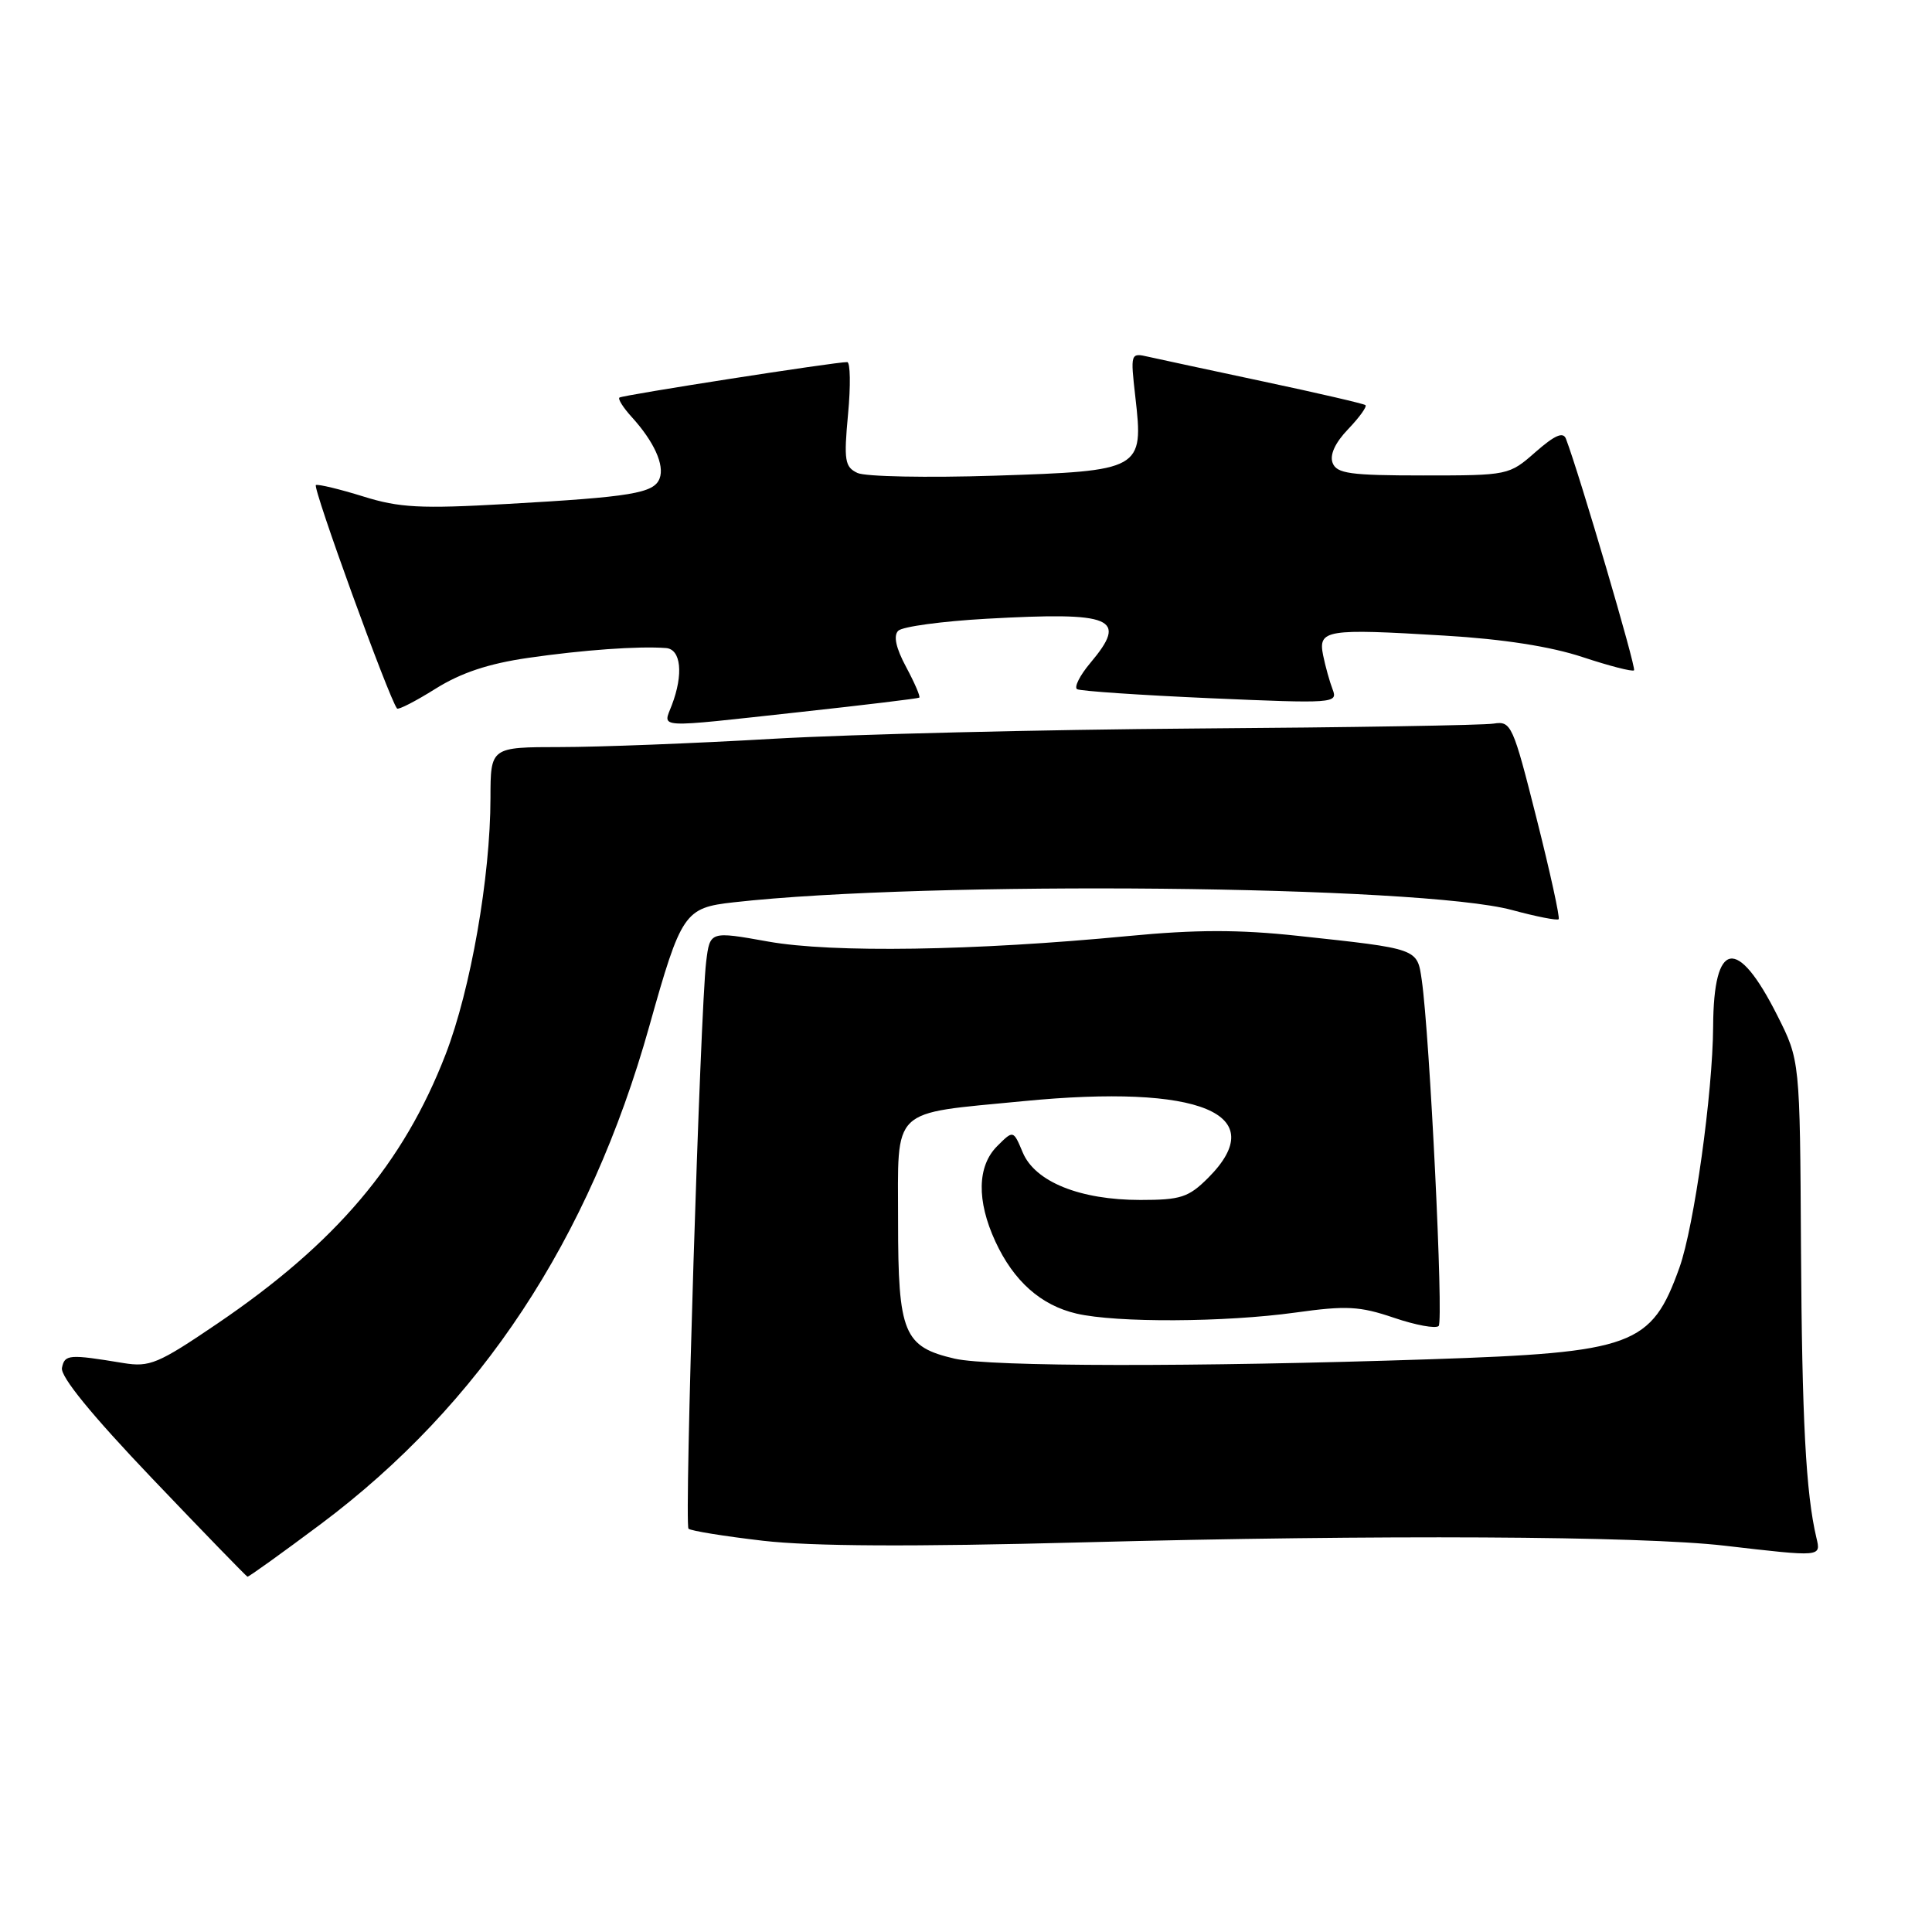 <?xml version="1.0" encoding="UTF-8" standalone="no"?>
<!DOCTYPE svg PUBLIC "-//W3C//DTD SVG 1.1//EN" "http://www.w3.org/Graphics/SVG/1.1/DTD/svg11.dtd" >
<svg xmlns="http://www.w3.org/2000/svg" xmlns:xlink="http://www.w3.org/1999/xlink" version="1.1" viewBox="0 0 256 256">
 <g >
 <path fill="currentColor"
d=" M 42.49 201.96 C 63.69 186.09 78.09 164.27 86.03 136.00 C 90.27 120.90 90.69 120.29 97.22 119.56 C 122.94 116.67 188.22 117.31 200.34 120.58 C 203.55 121.45 206.34 122.00 206.53 121.80 C 206.72 121.61 205.41 115.61 203.61 108.48 C 200.47 96.02 200.24 95.52 197.92 95.88 C 196.59 96.10 178.85 96.39 158.50 96.53 C 138.15 96.68 112.95 97.29 102.50 97.89 C 92.05 98.50 79.34 98.99 74.25 98.99 C 65.00 99.00 65.00 99.00 64.99 105.75 C 64.98 116.19 62.37 131.10 59.05 139.70 C 53.46 154.16 44.53 164.70 28.82 175.37 C 20.94 180.72 19.84 181.18 16.34 180.61 C 9.12 179.42 8.57 179.46 8.21 181.25 C 7.98 182.39 12.12 187.47 20.18 195.92 C 26.95 203.02 32.63 208.87 32.79 208.92 C 32.95 208.96 37.31 205.83 42.49 201.96 Z  M 240.68 203.75 C 239.29 197.88 238.77 188.13 238.64 165.30 C 238.50 140.50 238.50 140.50 235.50 134.55 C 230.19 124.01 227.06 124.55 227.00 136.00 C 226.95 144.83 224.48 162.51 222.54 167.95 C 218.82 178.34 216.46 179.21 189.50 180.11 C 158.38 181.15 131.18 181.11 126.50 180.03 C 119.74 178.46 119.00 176.67 119.00 161.86 C 119.00 146.51 117.82 147.64 135.58 145.91 C 159.06 143.62 168.58 147.57 160.08 156.08 C 157.49 158.66 156.46 159.00 151.10 159.00 C 143.11 159.00 137.15 156.60 135.52 152.71 C 134.27 149.73 134.27 149.73 132.13 151.87 C 129.48 154.52 129.40 159.10 131.89 164.50 C 134.32 169.76 137.92 172.96 142.65 174.06 C 147.96 175.29 162.28 175.22 171.66 173.92 C 178.41 172.98 180.16 173.07 184.70 174.61 C 187.58 175.59 190.25 176.08 190.63 175.70 C 191.30 175.03 189.45 137.22 188.39 129.86 C 187.78 125.65 187.99 125.73 171.93 124.00 C 164.14 123.16 158.44 123.17 149.49 124.03 C 129.05 125.99 110.30 126.28 101.78 124.76 C 94.07 123.38 94.07 123.38 93.57 127.44 C 92.79 133.88 90.66 201.99 91.23 202.56 C 91.51 202.84 95.96 203.56 101.12 204.16 C 107.57 204.90 120.82 204.97 143.50 204.37 C 182.60 203.34 217.39 203.52 228.50 204.81 C 241.44 206.31 241.29 206.32 240.68 203.75 Z  M 106.00 94.35 C 114.53 93.42 121.64 92.56 121.81 92.44 C 121.98 92.31 121.20 90.50 120.07 88.39 C 118.71 85.86 118.36 84.24 119.02 83.58 C 119.57 83.03 124.82 82.32 130.68 81.99 C 147.59 81.05 149.51 81.86 144.47 87.85 C 143.08 89.50 142.30 91.06 142.72 91.32 C 143.15 91.57 151.11 92.11 160.41 92.52 C 176.69 93.23 177.29 93.19 176.59 91.38 C 176.19 90.35 175.62 88.30 175.32 86.83 C 174.64 83.44 175.68 83.27 191.39 84.22 C 199.19 84.68 205.49 85.67 209.71 87.07 C 213.24 88.24 216.30 89.03 216.52 88.82 C 216.83 88.50 209.32 62.93 207.50 58.15 C 207.13 57.17 206.02 57.66 203.46 59.90 C 199.96 62.98 199.85 63.00 188.57 63.00 C 178.90 63.00 177.12 62.75 176.58 61.34 C 176.17 60.27 176.91 58.66 178.65 56.85 C 180.14 55.29 181.16 53.87 180.93 53.68 C 180.69 53.49 174.65 52.09 167.50 50.57 C 160.35 49.05 153.44 47.56 152.14 47.27 C 149.80 46.73 149.78 46.80 150.44 52.61 C 151.55 62.26 151.29 62.40 131.83 63.03 C 122.85 63.32 114.65 63.16 113.62 62.67 C 111.94 61.88 111.80 61.02 112.37 54.89 C 112.73 51.10 112.67 47.99 112.26 47.98 C 110.80 47.94 82.50 52.35 82.08 52.68 C 81.85 52.86 82.58 54.02 83.70 55.25 C 86.66 58.50 88.08 61.63 87.40 63.40 C 86.65 65.36 83.67 65.85 67.12 66.78 C 55.72 67.43 52.90 67.28 48.12 65.78 C 45.03 64.82 42.21 64.14 41.86 64.27 C 41.34 64.46 51.56 92.61 52.61 93.88 C 52.78 94.09 55.08 92.91 57.71 91.26 C 61.08 89.15 64.73 87.93 70.00 87.17 C 77.26 86.12 84.64 85.59 88.25 85.87 C 90.24 86.02 90.58 89.34 89.02 93.43 C 87.84 96.56 86.51 96.48 106.00 94.35 Z "/>
</g>
</svg>